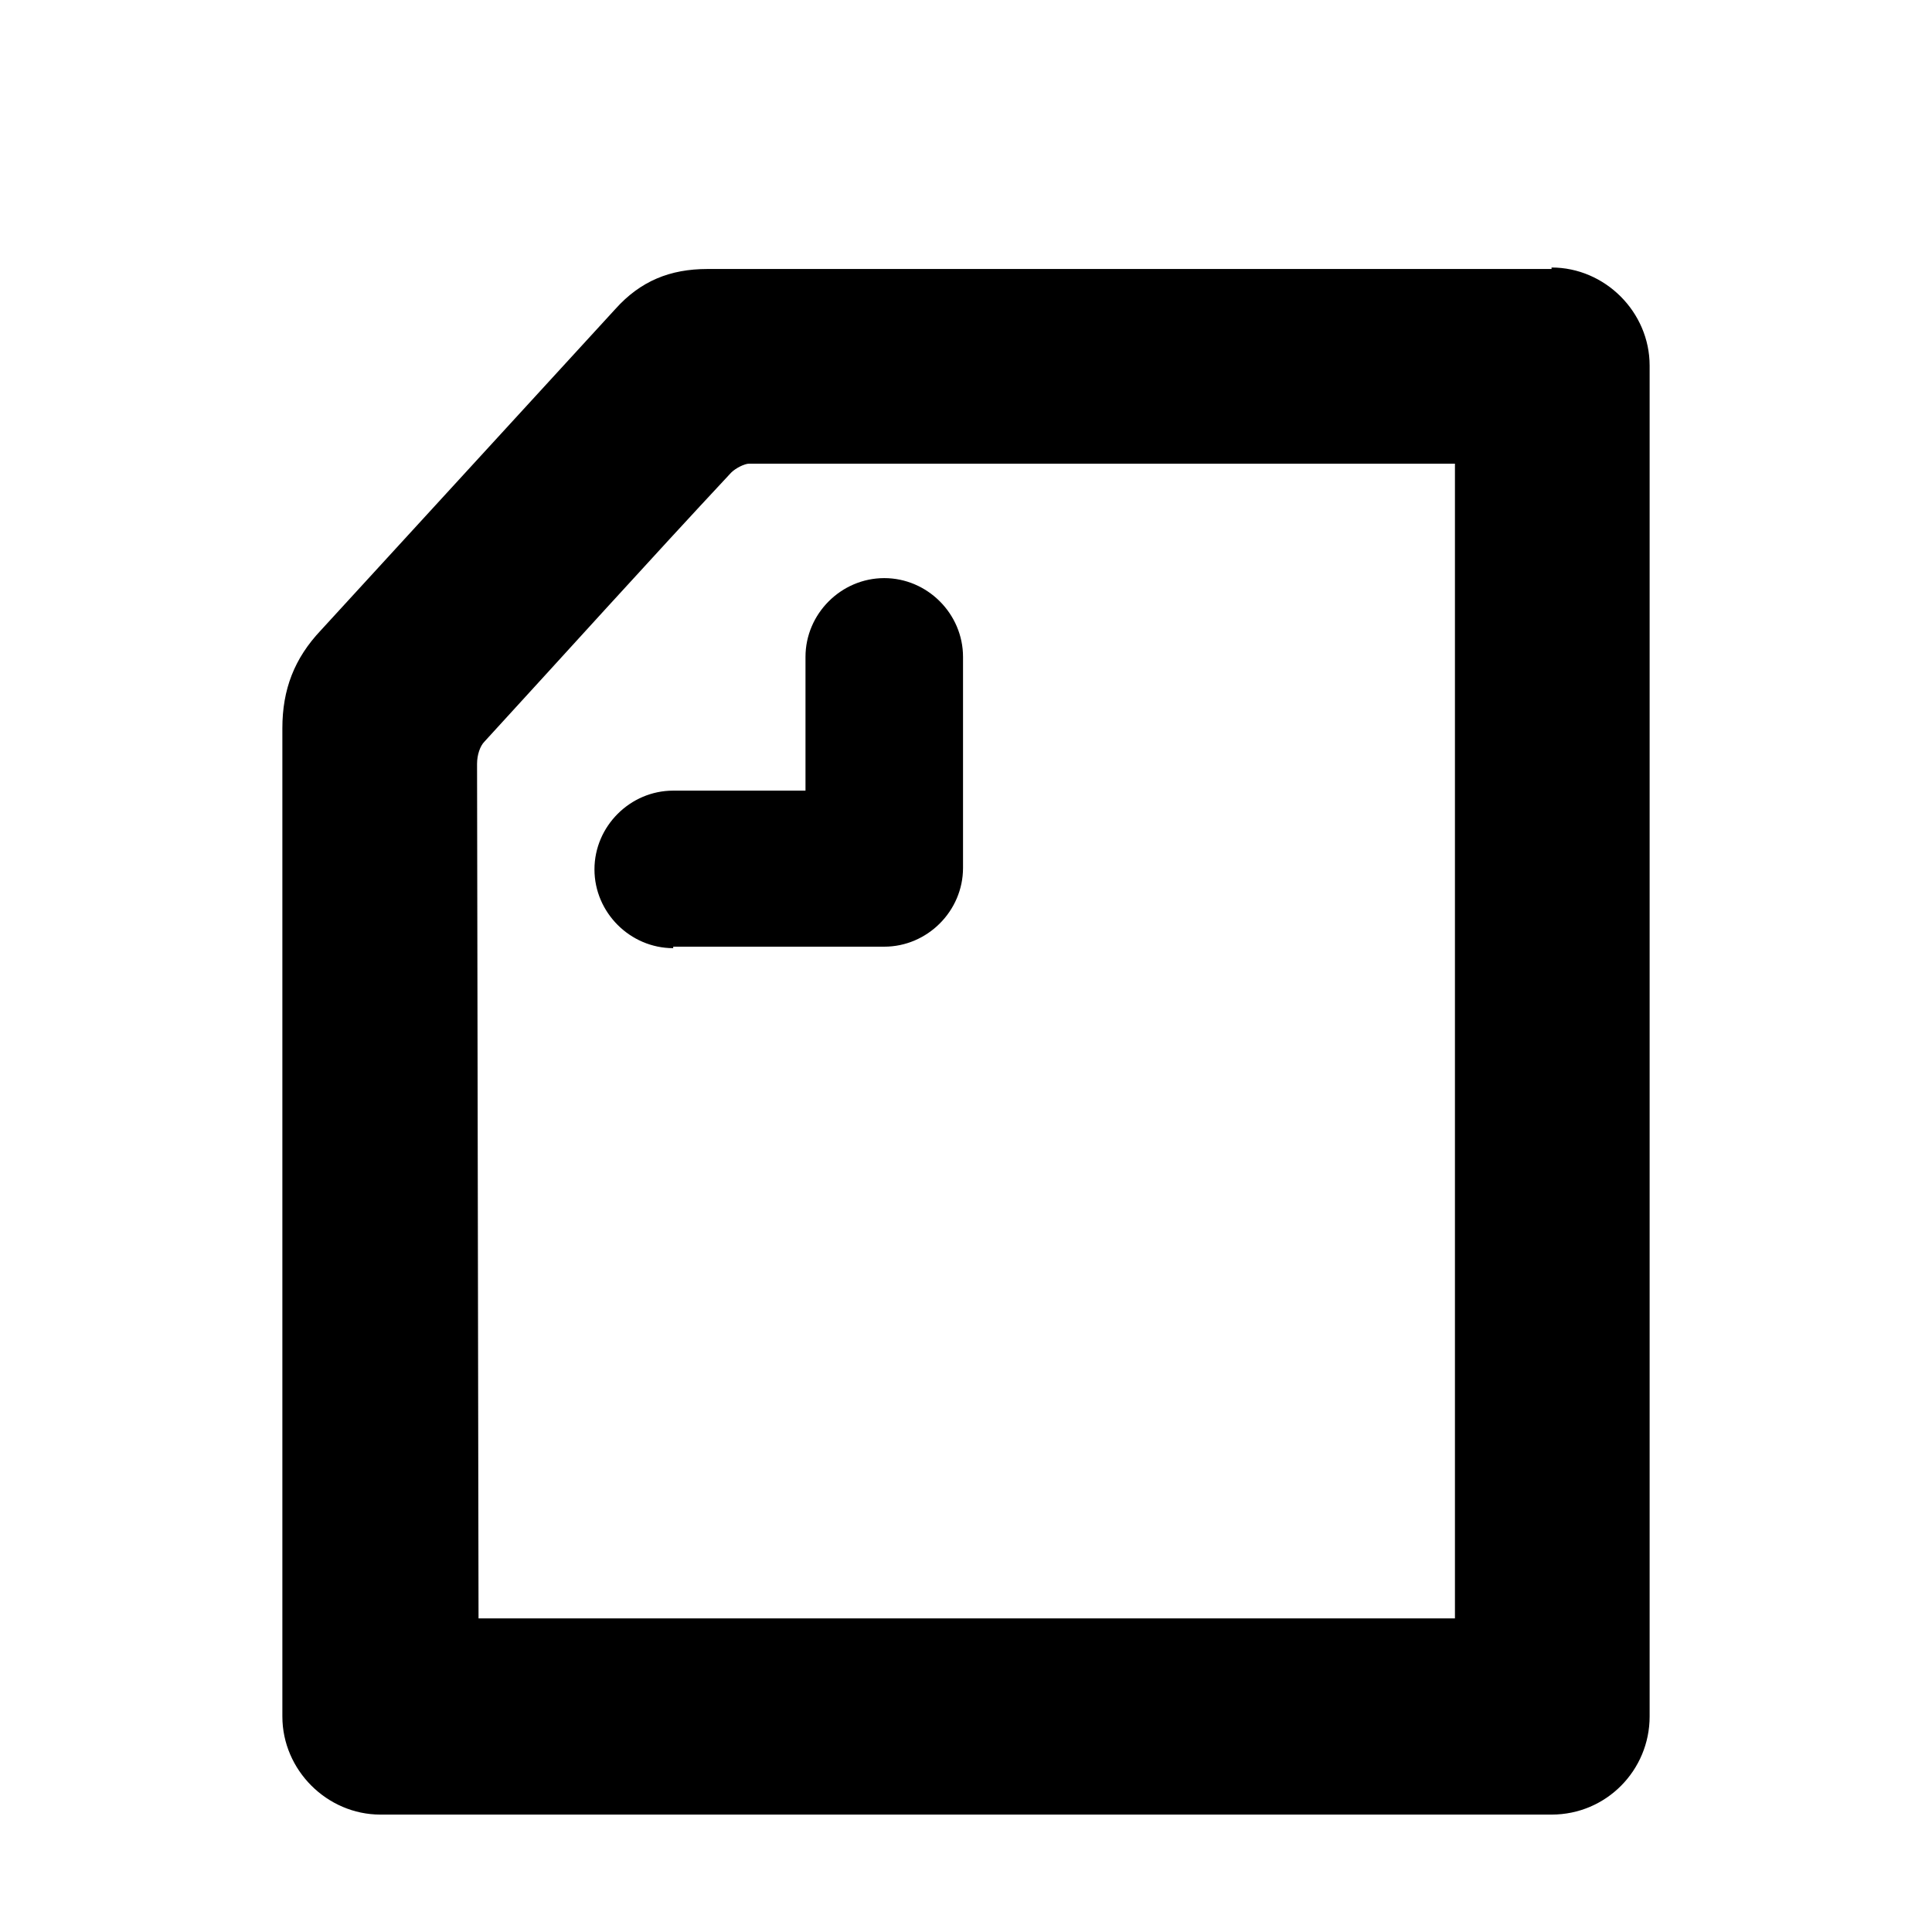 <svg xmlns="http://www.w3.org/2000/svg" viewBox="35 30 130 130"><path d="M67.2 138.9h65.7V61.2H85.4c-.3 0-.9.3-1.2.6-5.6 6-11.1 12.1-16.6 18.1-.3.3-.5.9-.5 1.5l.1 57.5zM139.4 48c3.6 0 6.6 3 6.6 6.6v90.9c0 3.6-2.9 6.6-6.6 6.6H60.6c-3.6 0-6.6-3-6.6-6.6V79c0-2.6.8-4.7 2.6-6.6l19.8-21.6c1.7-1.9 3.7-2.7 6.2-2.7h56.8zM80.3 93.8c-2.9 0-5.3-2.4-5.3-5.3s2.4-5.3 5.3-5.3h8.9v-9c0-2.9 2.4-5.3 5.3-5.3s5.3 2.4 5.3 5.3v14.2c0 2.9-2.4 5.3-5.3 5.3H80.3z"/></svg>